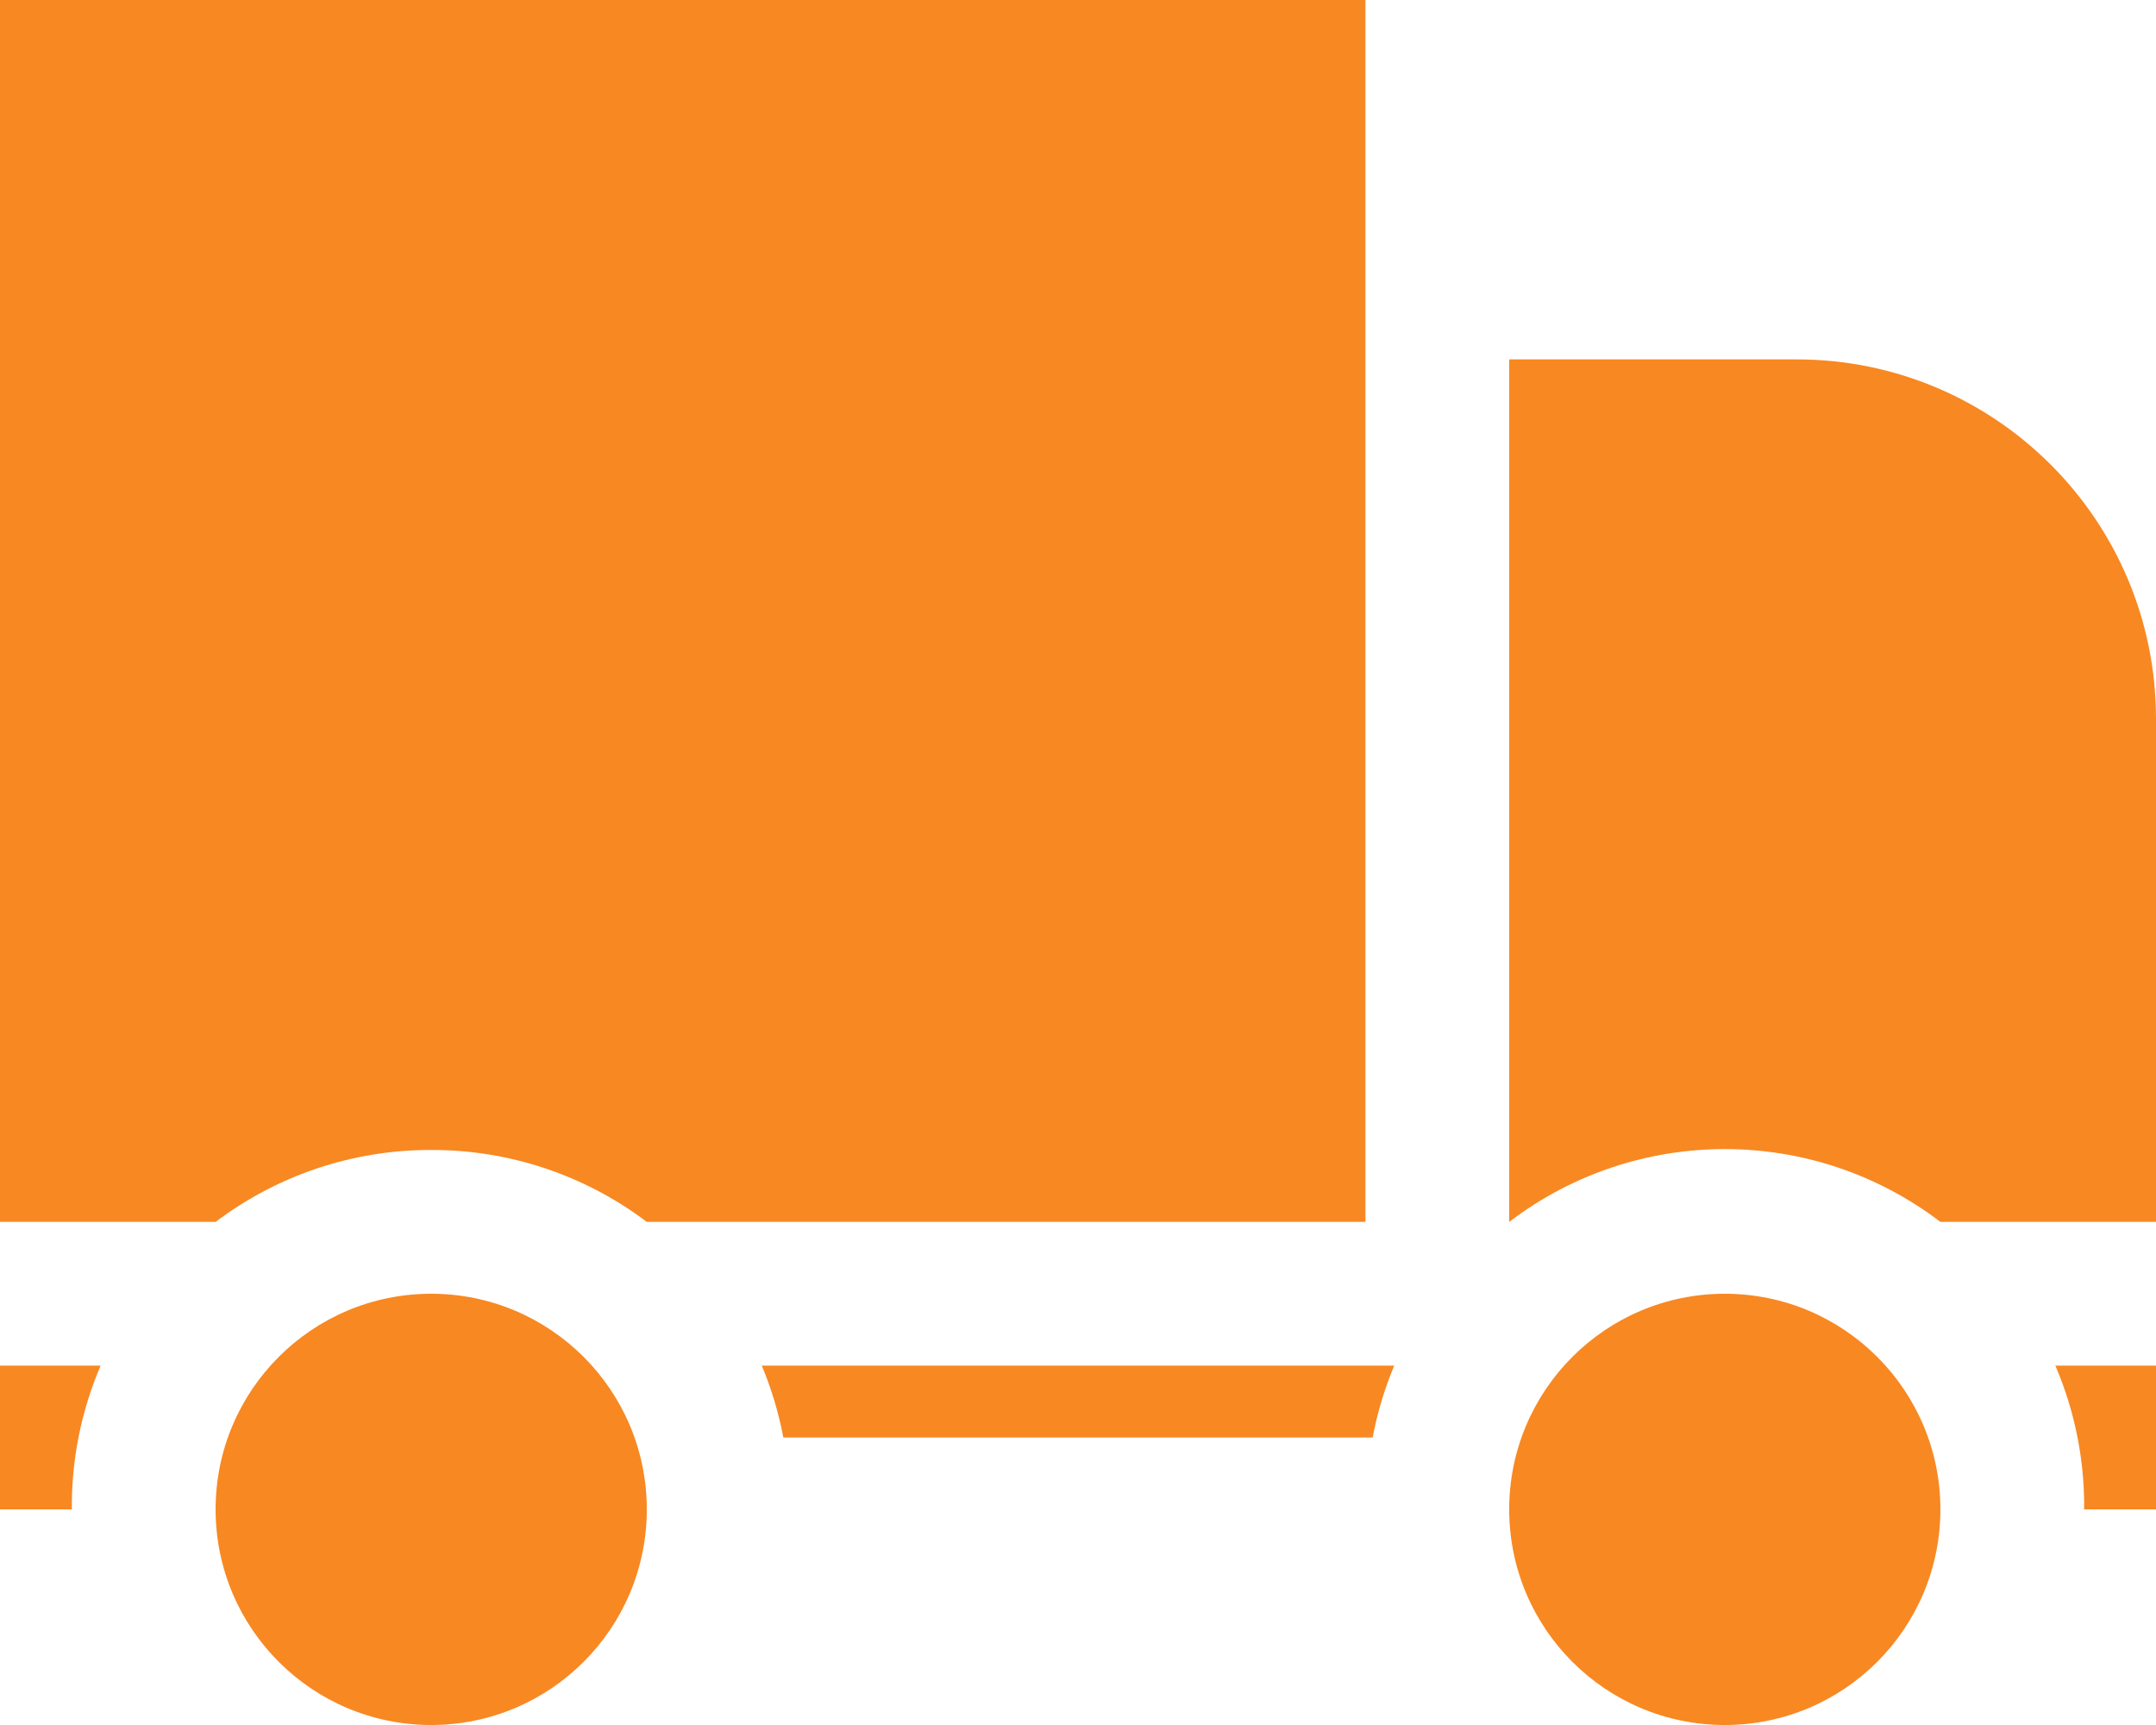 <svg width="40" height="32" viewBox="0 0 40 32" fill="none" xmlns="http://www.w3.org/2000/svg">
<path fill-rule="evenodd" clip-rule="evenodd" d="M8 32C10.209 32 12 30.209 12 28C12 25.791 10.209 24 8 24C5.791 24 4 25.791 4 28C4 30.209 5.791 32 8 32Z" fill="#F88822"/>
<path fill-rule="evenodd" clip-rule="evenodd" d="M32 32C34.209 32 36 30.209 36 28C36 25.791 34.209 24 32 24C29.791 24 28 25.791 28 28C28 30.209 29.791 32 32 32Z" fill="#F88822"/>
<path fill-rule="evenodd" clip-rule="evenodd" d="M8 21.333C9.443 21.328 10.848 21.797 12 22.667H25.333V0H0V22.667H4C5.152 21.797 6.557 21.328 8 21.333Z" fill="#F88822"/>
<path fill-rule="evenodd" clip-rule="evenodd" d="M40 22.667V13.333C40 9.652 37.015 6.667 33.333 6.667H28V22.667C30.363 20.866 33.637 20.866 36 22.667H40ZM25.467 26.667H14.533C14.447 26.21 14.313 25.763 14.133 25.333H25.867C25.687 25.762 25.553 26.209 25.467 26.667ZM40 28H38.667C38.676 27.084 38.494 26.176 38.133 25.333H40V28ZM1.333 28H0V25.333H1.867C1.506 26.176 1.324 27.084 1.333 28Z" fill="#F88822"/>
</svg>
